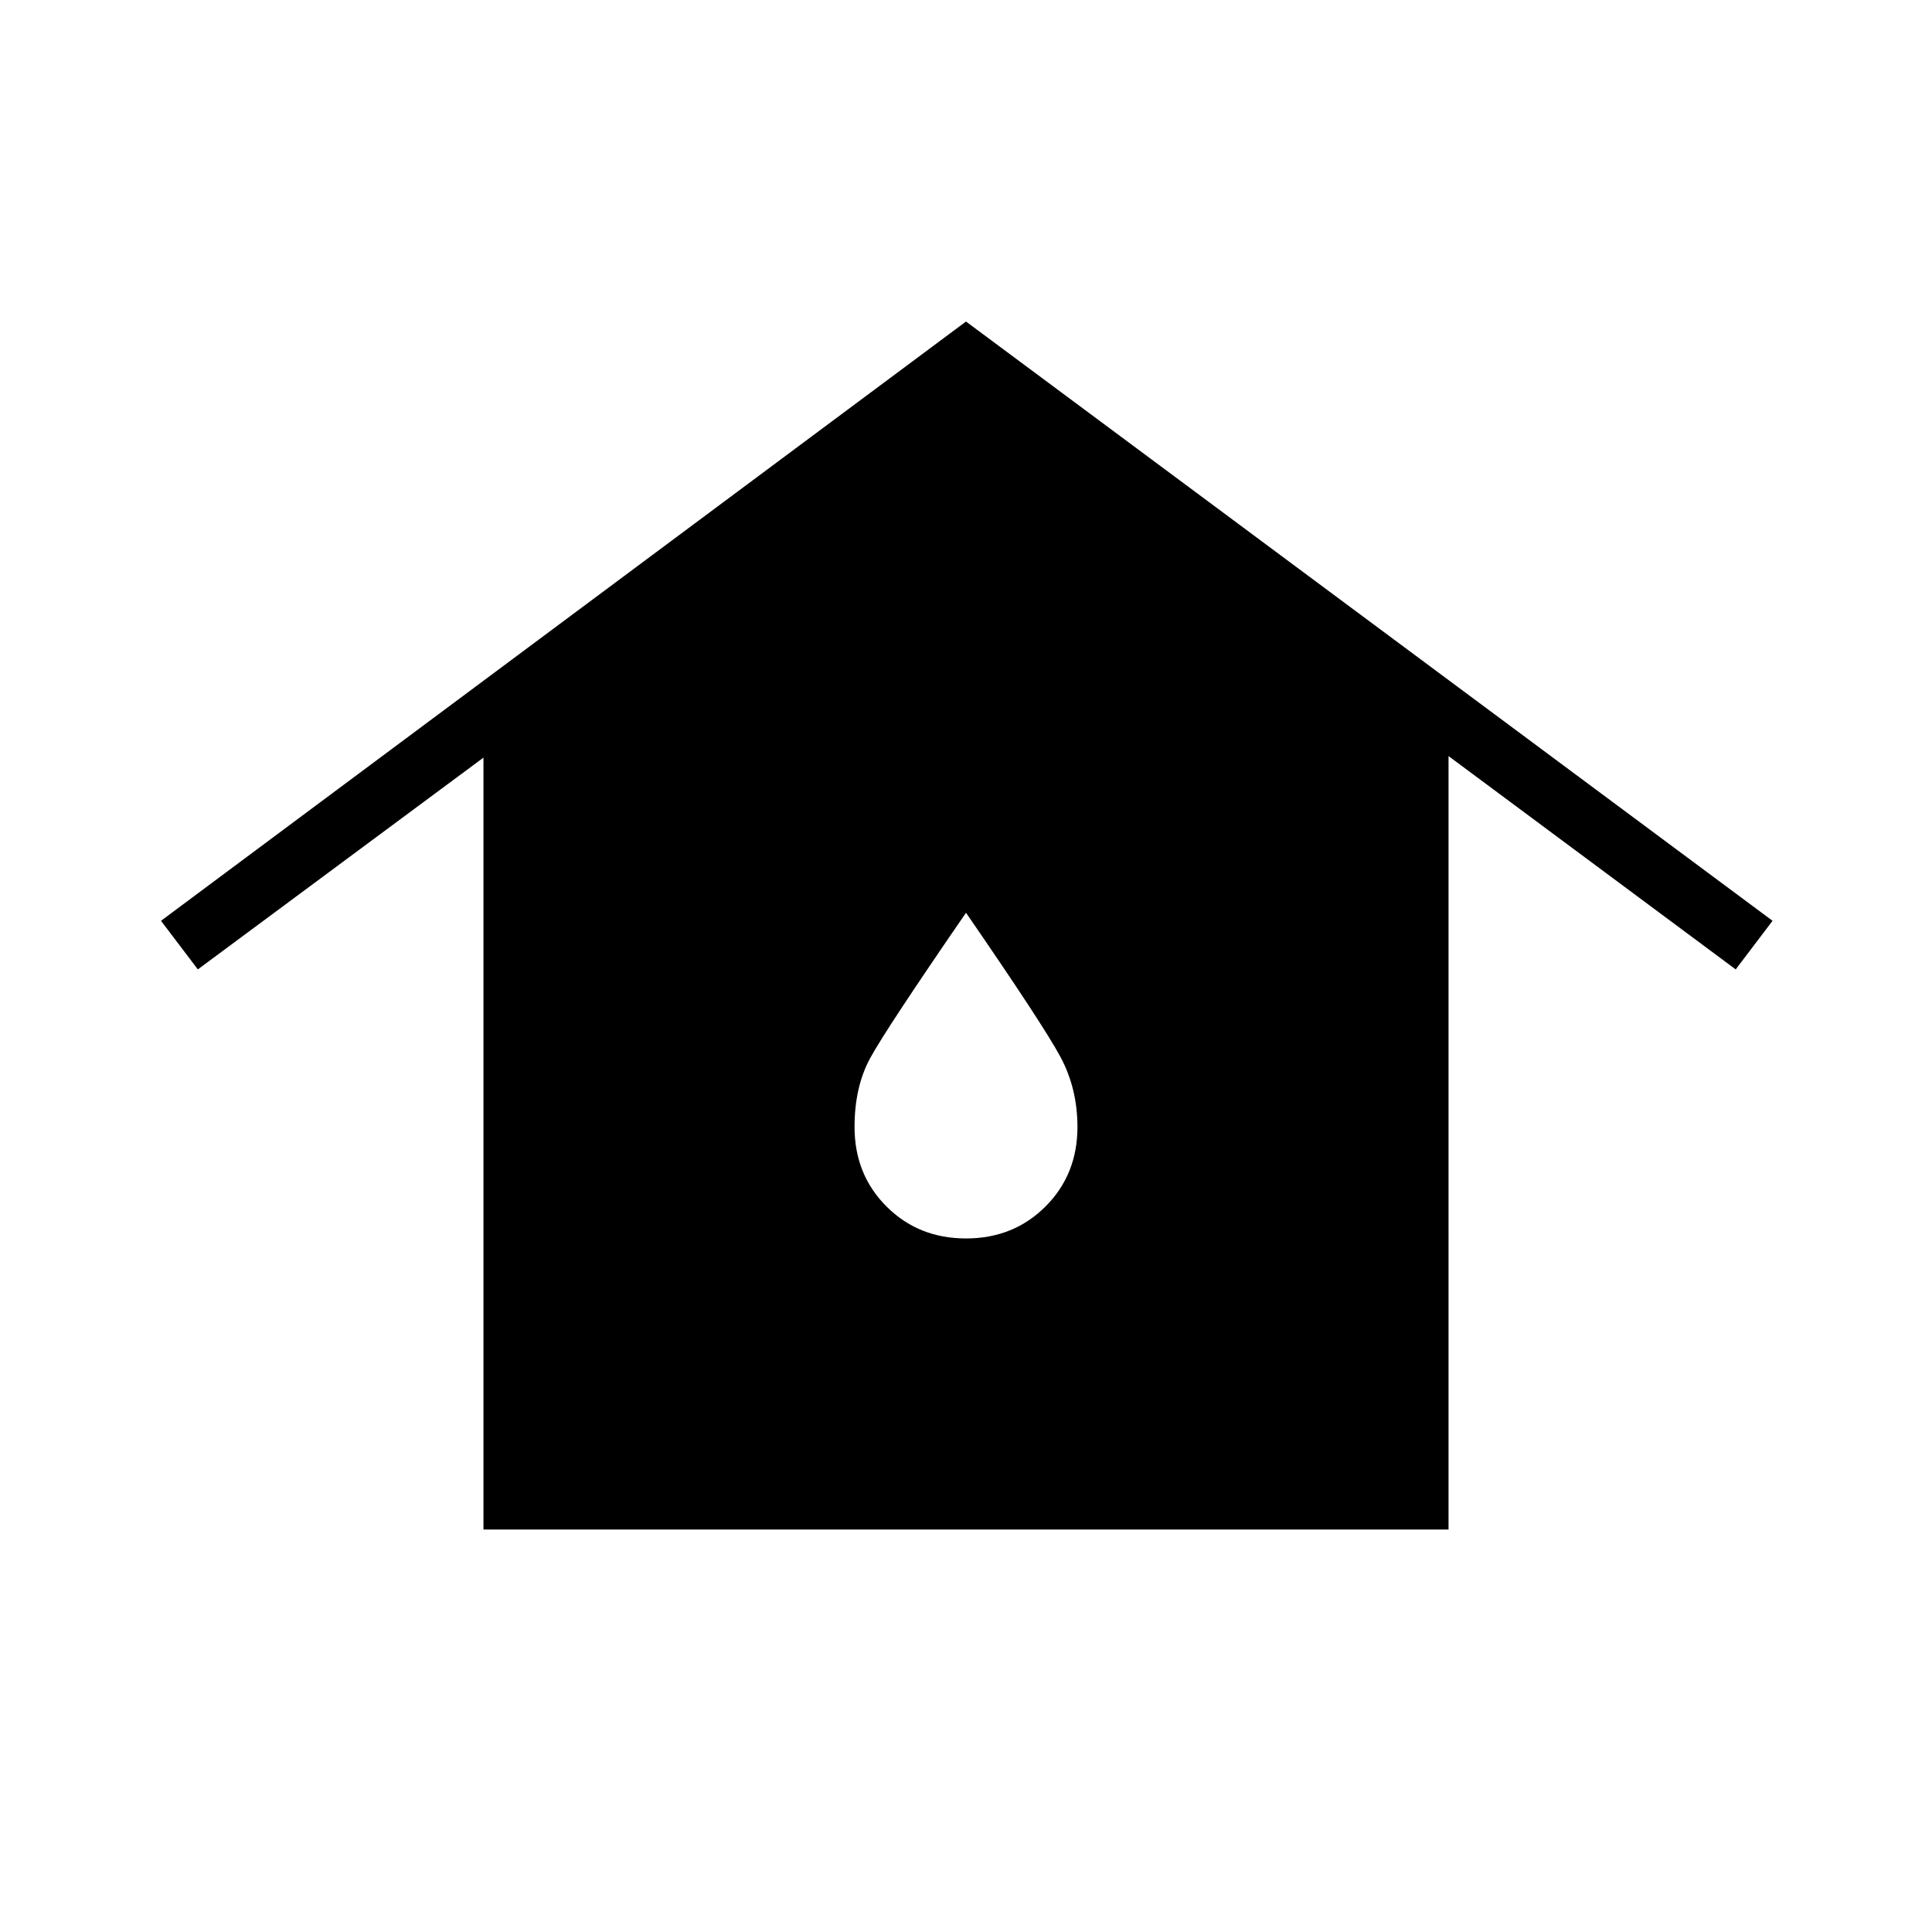 <svg xmlns="http://www.w3.org/2000/svg" width="48" height="48" viewBox="0 -960 960 960"><path d="M240.23-200v-383.54L98.31-478.31 80-502.46l400-297.77 400.77 297.77-18.31 24.15-142.69-106V-200H240.23ZM480-344.62q23.62 0 39.5-15.88 15.88-15.88 15.88-39.5 0-19.08-8.46-34.85-8.46-15.77-46.92-71.61-40 58.15-47.69 72.38-7.69 14.23-7.69 34.08 0 23.62 15.88 39.5 15.88 15.88 39.5 15.88Z"/></svg>